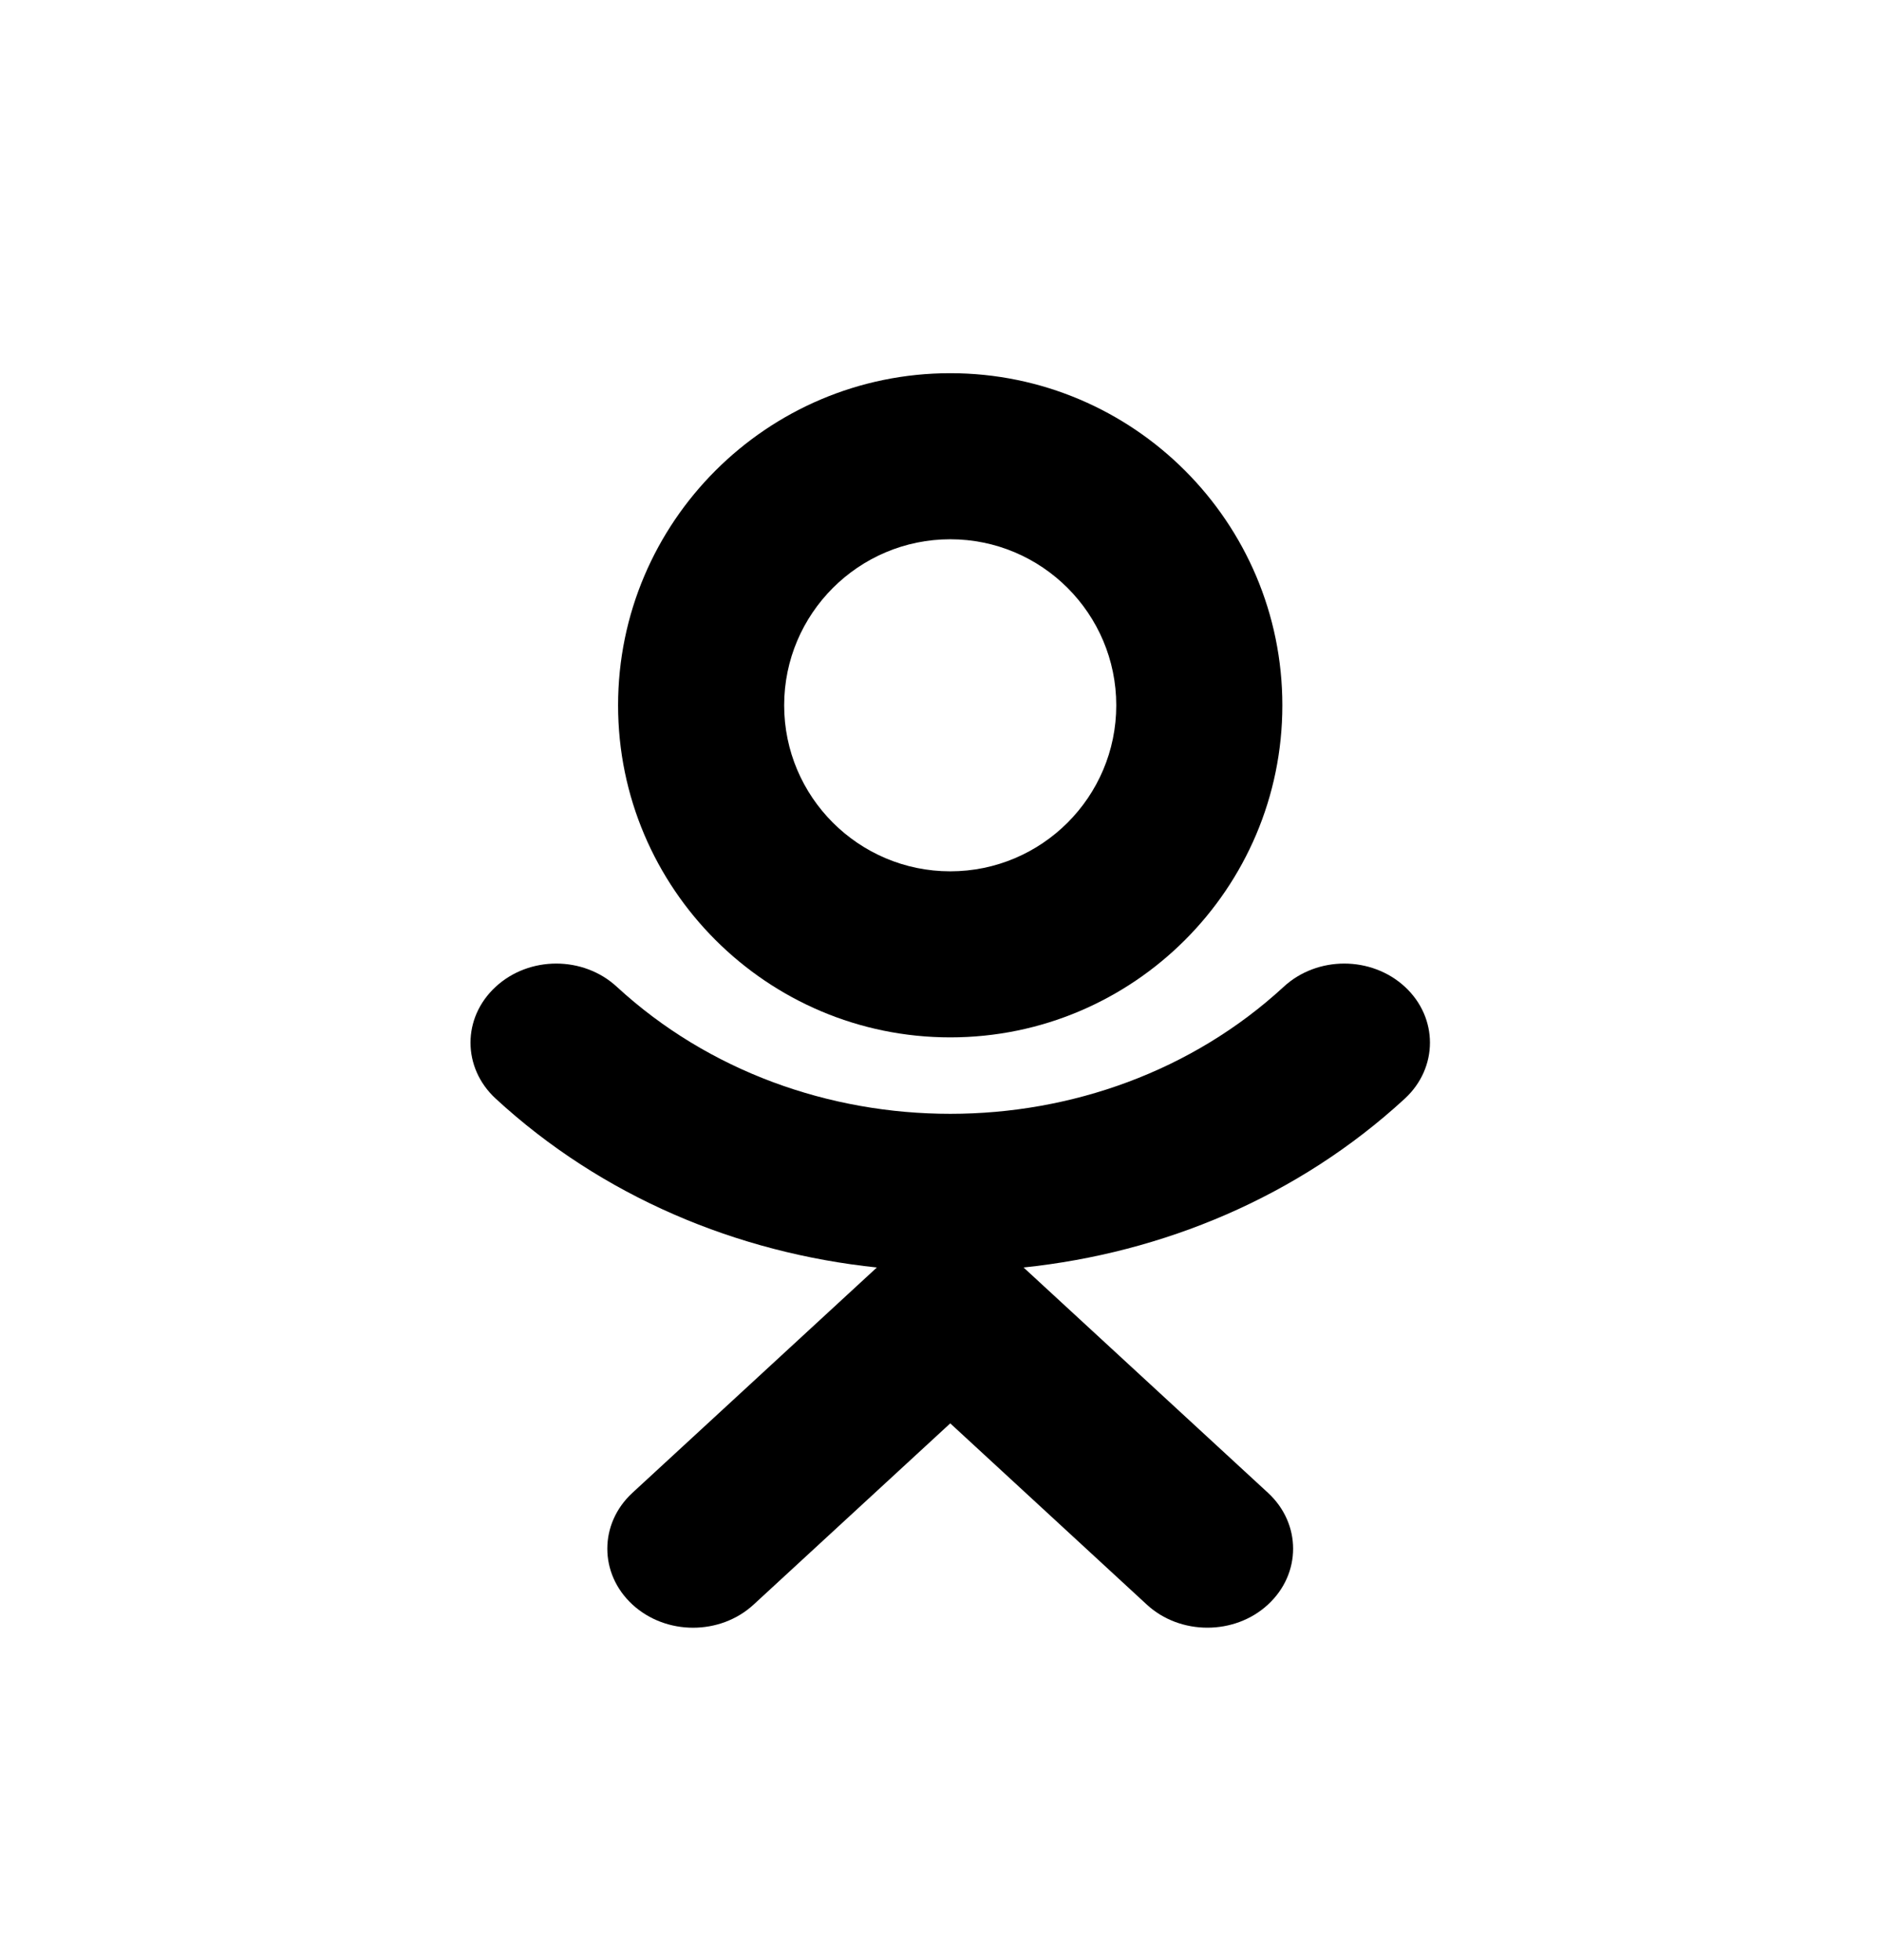 <svg width="24" height="25" viewBox="0 0 24 25" fill="none" xmlns="http://www.w3.org/2000/svg">
<path d="M12.118 13.231C14.454 13.231 16.353 11.331 16.353 8.996C16.353 6.66 14.454 4.76 12.118 4.76C9.782 4.76 7.882 6.66 7.882 8.996C7.882 11.331 9.782 13.231 12.118 13.231ZM12.118 6.878C13.286 6.878 14.235 7.828 14.235 8.996C14.235 10.163 13.286 11.113 12.118 11.113C10.95 11.113 10 10.163 10 8.996C10 7.828 10.95 6.878 12.118 6.878Z" fill="black"/>
<path d="M17.916 12.586C17.488 12.191 16.797 12.191 16.37 12.586C14.026 14.746 10.211 14.746 7.866 12.586C7.439 12.191 6.748 12.191 6.321 12.586C5.893 12.98 5.893 13.617 6.321 14.012C7.68 15.265 9.404 15.98 11.182 16.166L8.065 19.04C7.638 19.434 7.638 20.071 8.065 20.465C8.493 20.859 9.184 20.859 9.611 20.465L12.118 18.154L14.624 20.465C14.837 20.662 15.117 20.76 15.397 20.76C15.677 20.76 15.957 20.662 16.17 20.465C16.597 20.071 16.597 19.434 16.17 19.04L13.053 16.166C14.831 15.98 16.555 15.265 17.915 14.012C18.342 13.618 18.342 12.98 17.916 12.586Z" fill="black"/>
</svg>
